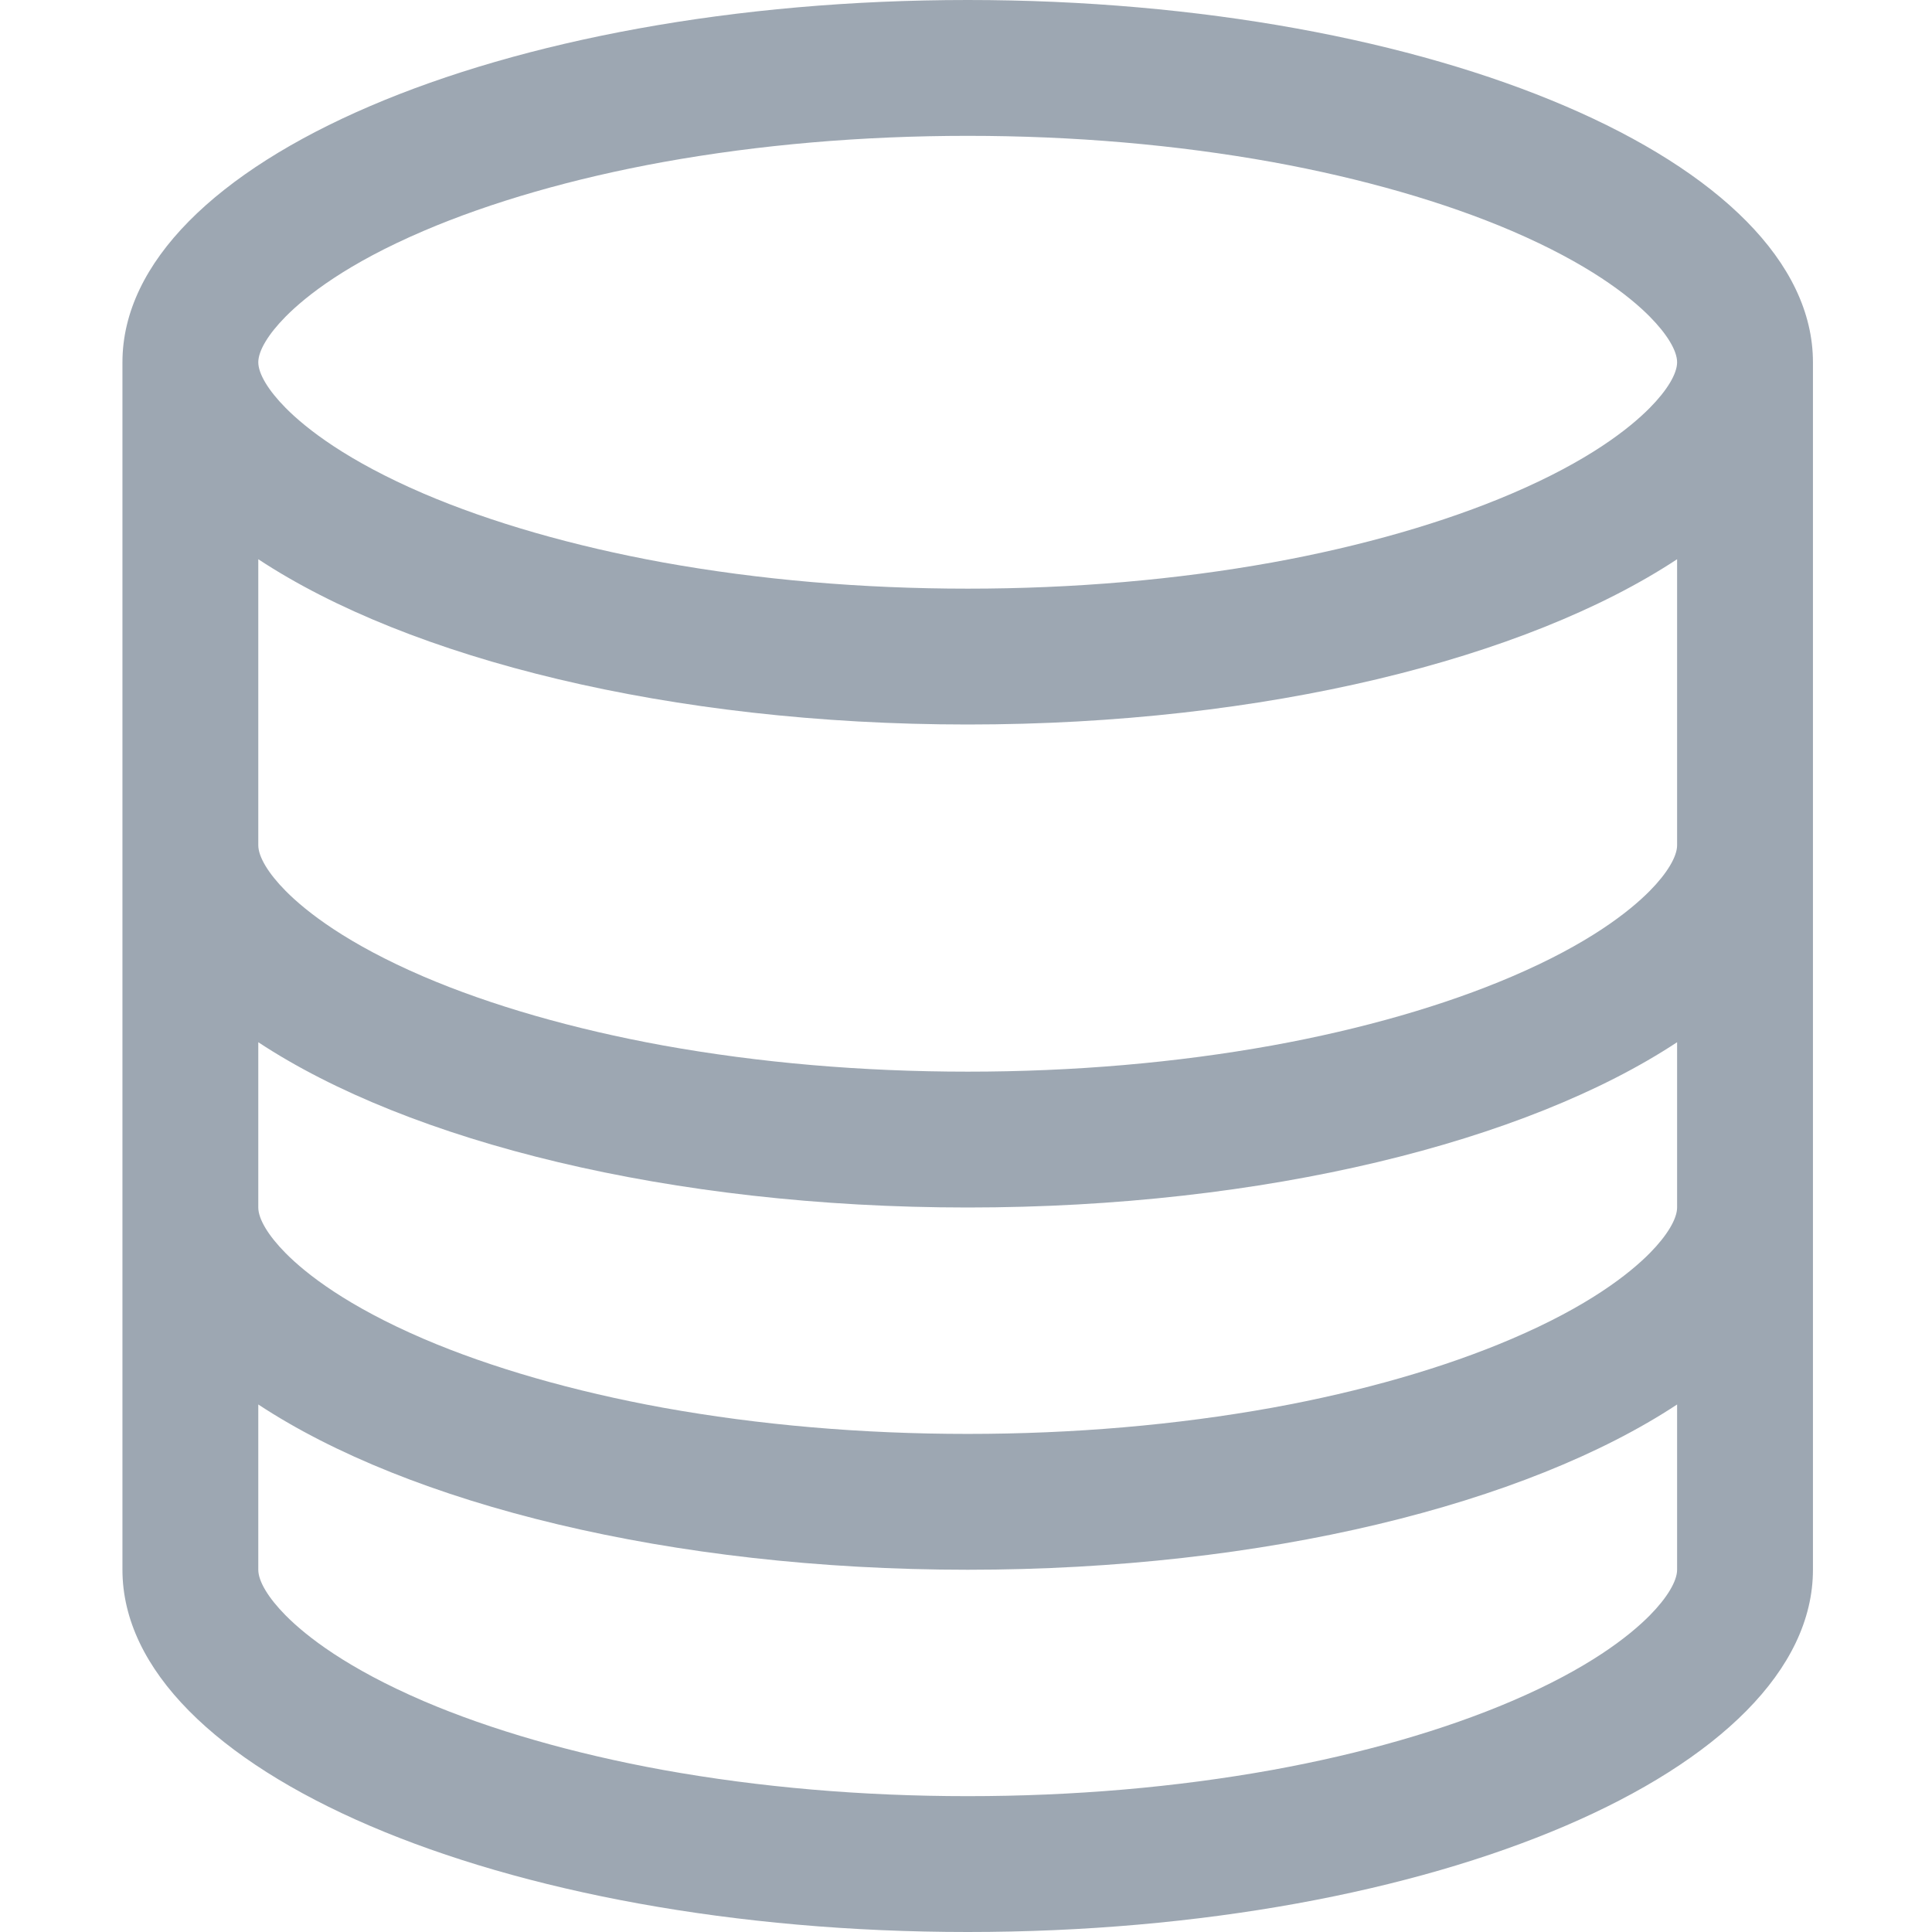 <?xml version="1.0" encoding="utf-8"?>
<!-- Generator: Adobe Illustrator 22.0.0, SVG Export Plug-In . SVG Version: 6.00 Build 0)  -->
<svg version="1.1" id="图层_1" xmlns="http://www.w3.org/2000/svg" xmlns:xlink="http://www.w3.org/1999/xlink" x="0px" y="0px"
	 viewBox="0 0 1024 1024" style="enable-background:new 0 0 1024 1024;" xml:space="preserve">
<style type="text/css">
	.st0{fill:#9DA7B2;}
	.st1{fill:none;stroke:#9DA7B2;stroke-width:72;stroke-linecap:round;stroke-linejoin:round;stroke-miterlimit:10;}
	.st2{fill:none;}
</style>
<path class="st0" d="M512.9,0c-247.4,0-448,86-448,192v640c0,106,200.6,192,448,192s448-86,448-192V192C960.9,86,760.3,0,512.9,0z
	 M888.9,832c0,6-5.3,14.9-14.5,24.2c-11,11.1-32.6,28.1-73.1,45.4c-35.7,15.3-79.5,27.9-126.9,36.5c-51,9.2-105.4,13.9-161.5,13.9
	s-110.5-4.7-161.5-13.9c-47.3-8.6-91.2-21.2-126.9-36.5c-40.5-17.4-62.1-34.3-73.1-45.4c-9.2-9.3-14.5-18.1-14.5-24.2v-87.6
	c79.9,52.7,218.4,87.6,376,87.6s296.1-34.9,376-87.6V832z M888.9,640c0,6-5.3,14.9-14.5,24.2c-11,11.1-32.6,28.1-73.1,45.4
	c-35.7,15.3-79.5,27.9-126.9,36.5c-51,9.2-105.4,13.9-161.5,13.9s-110.5-4.7-161.5-13.9c-47.3-8.6-91.2-21.2-126.9-36.5
	c-40.5-17.4-62.1-34.3-73.1-45.4c-9.2-9.3-14.5-18.1-14.5-24.2v-87.6c79.9,52.7,218.4,87.6,376,87.6s296.1-34.9,376-87.6V640z
	 M888.9,448c0,6-5.3,14.9-14.5,24.2c-11,11.1-32.6,28.1-73.1,45.4c-35.7,15.3-79.5,27.9-126.9,36.5c-51,9.2-105.4,13.9-161.5,13.9
	s-110.5-4.7-161.5-13.9c-47.3-8.6-91.2-21.2-126.9-36.5c-40.5-17.4-62.1-34.3-73.1-45.4c-9.2-9.3-14.5-18.1-14.5-24.2V296.4
	c79.9,52.7,218.4,87.6,376,87.6s296.1-34.9,376-87.6V448z M874.4,216.2c-11,11.1-32.6,28.1-73.1,45.4
	c-35.7,15.3-79.5,27.9-126.9,36.5c-51,9.2-105.4,13.9-161.5,13.9s-110.5-4.7-161.5-13.9c-47.3-8.6-91.2-21.2-126.9-36.5
	c-40.5-17.4-62.1-34.3-73.1-45.4c-9.2-9.3-14.5-18.1-14.5-24.2s5.3-14.9,14.5-24.2c11-11.1,32.6-28.1,73.1-45.4
	c35.7-15.3,79.5-27.9,126.9-36.5c51-9.2,105.4-13.9,161.5-13.9s110.5,4.7,161.5,13.9c47.3,8.6,91.2,21.2,126.9,36.5
	c40.5,17.4,62.1,34.3,73.1,45.4c9.2,9.3,14.5,18.1,14.5,24.2S883.6,206.9,874.4,216.2z"/>
</svg>
